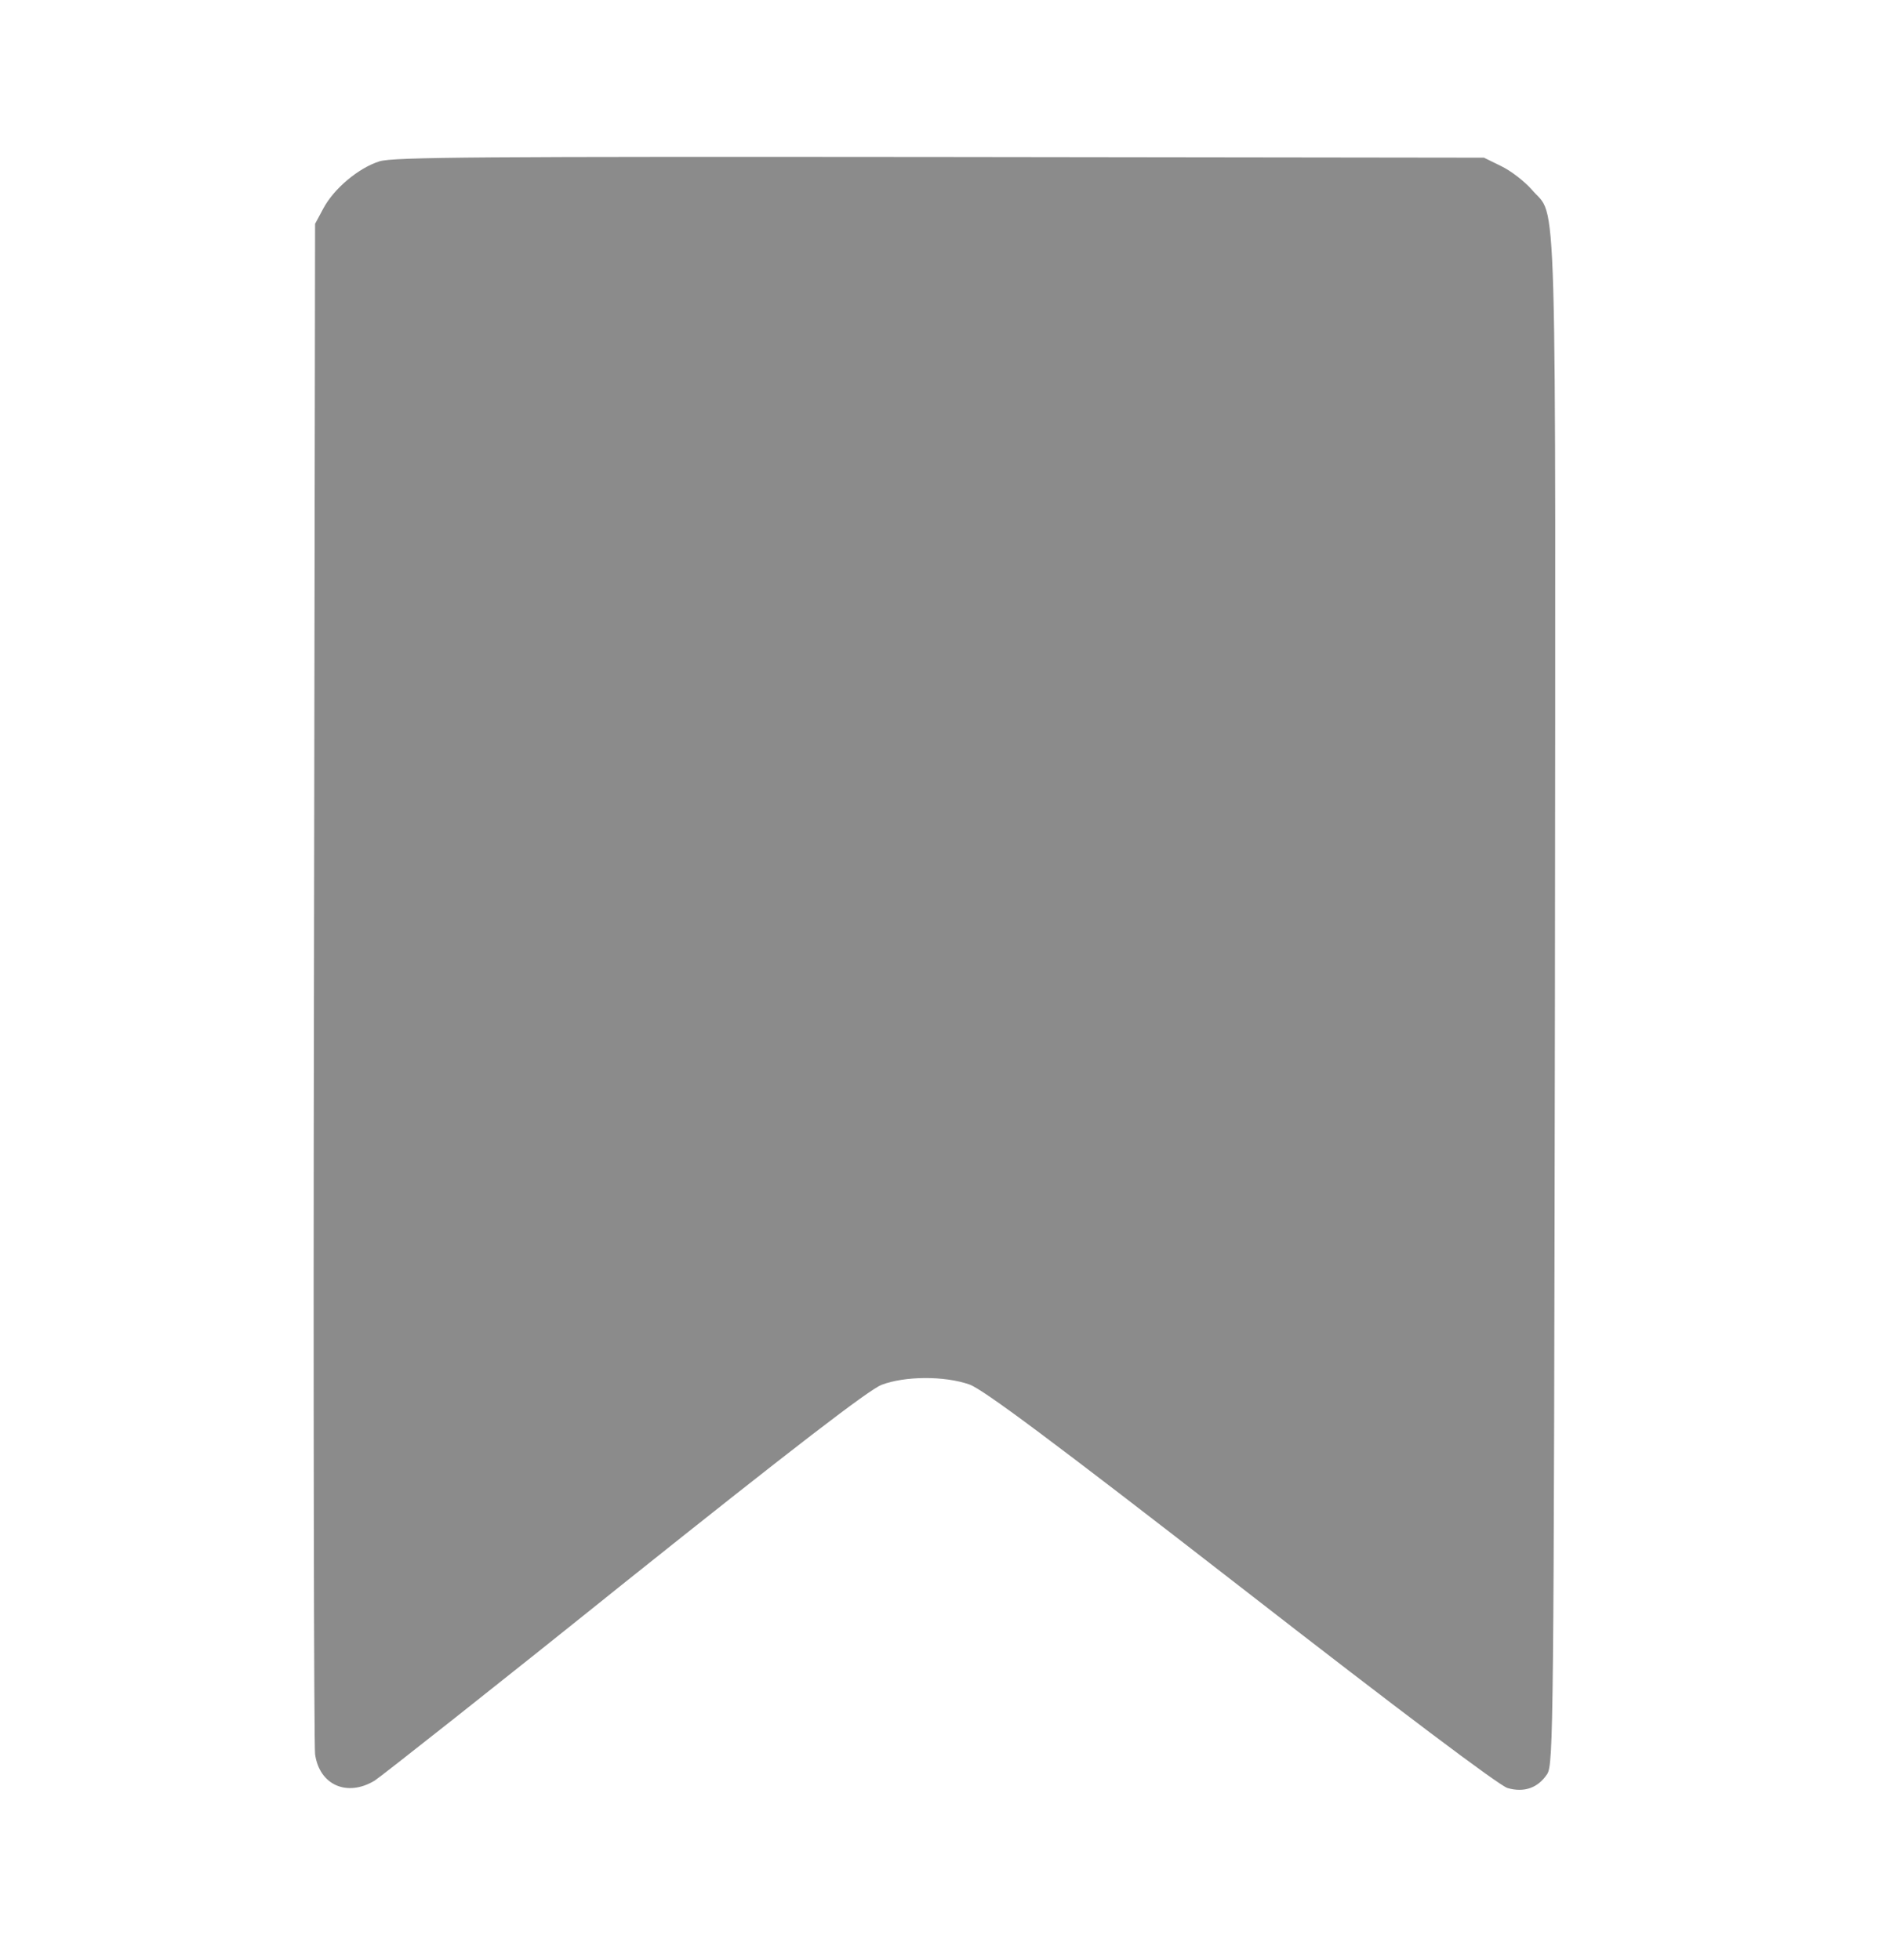 <svg width="24" height="25" viewBox="0 0 24 25" fill="none" xmlns="http://www.w3.org/2000/svg">
<path d="M4.838 2.058C4.571 2.143 4.257 2.405 4.121 2.663L4.018 2.855L4.004 12.511C3.994 17.822 4.004 22.261 4.018 22.374C4.074 22.768 4.426 22.922 4.777 22.711C4.857 22.66 6.296 21.526 7.965 20.185C10.13 18.455 11.077 17.729 11.241 17.663C11.537 17.55 12.043 17.546 12.362 17.658C12.535 17.719 13.412 18.371 15.826 20.246C17.851 21.821 19.116 22.772 19.224 22.805C19.435 22.866 19.613 22.805 19.73 22.627C19.81 22.505 19.815 22.055 19.829 12.774C19.838 1.988 19.862 2.808 19.534 2.419C19.444 2.316 19.271 2.18 19.144 2.119L18.924 2.011L11.987 2.002C6.141 1.997 5.016 2.002 4.838 2.058Z" fill="#8B8B8B"/>
</svg>
